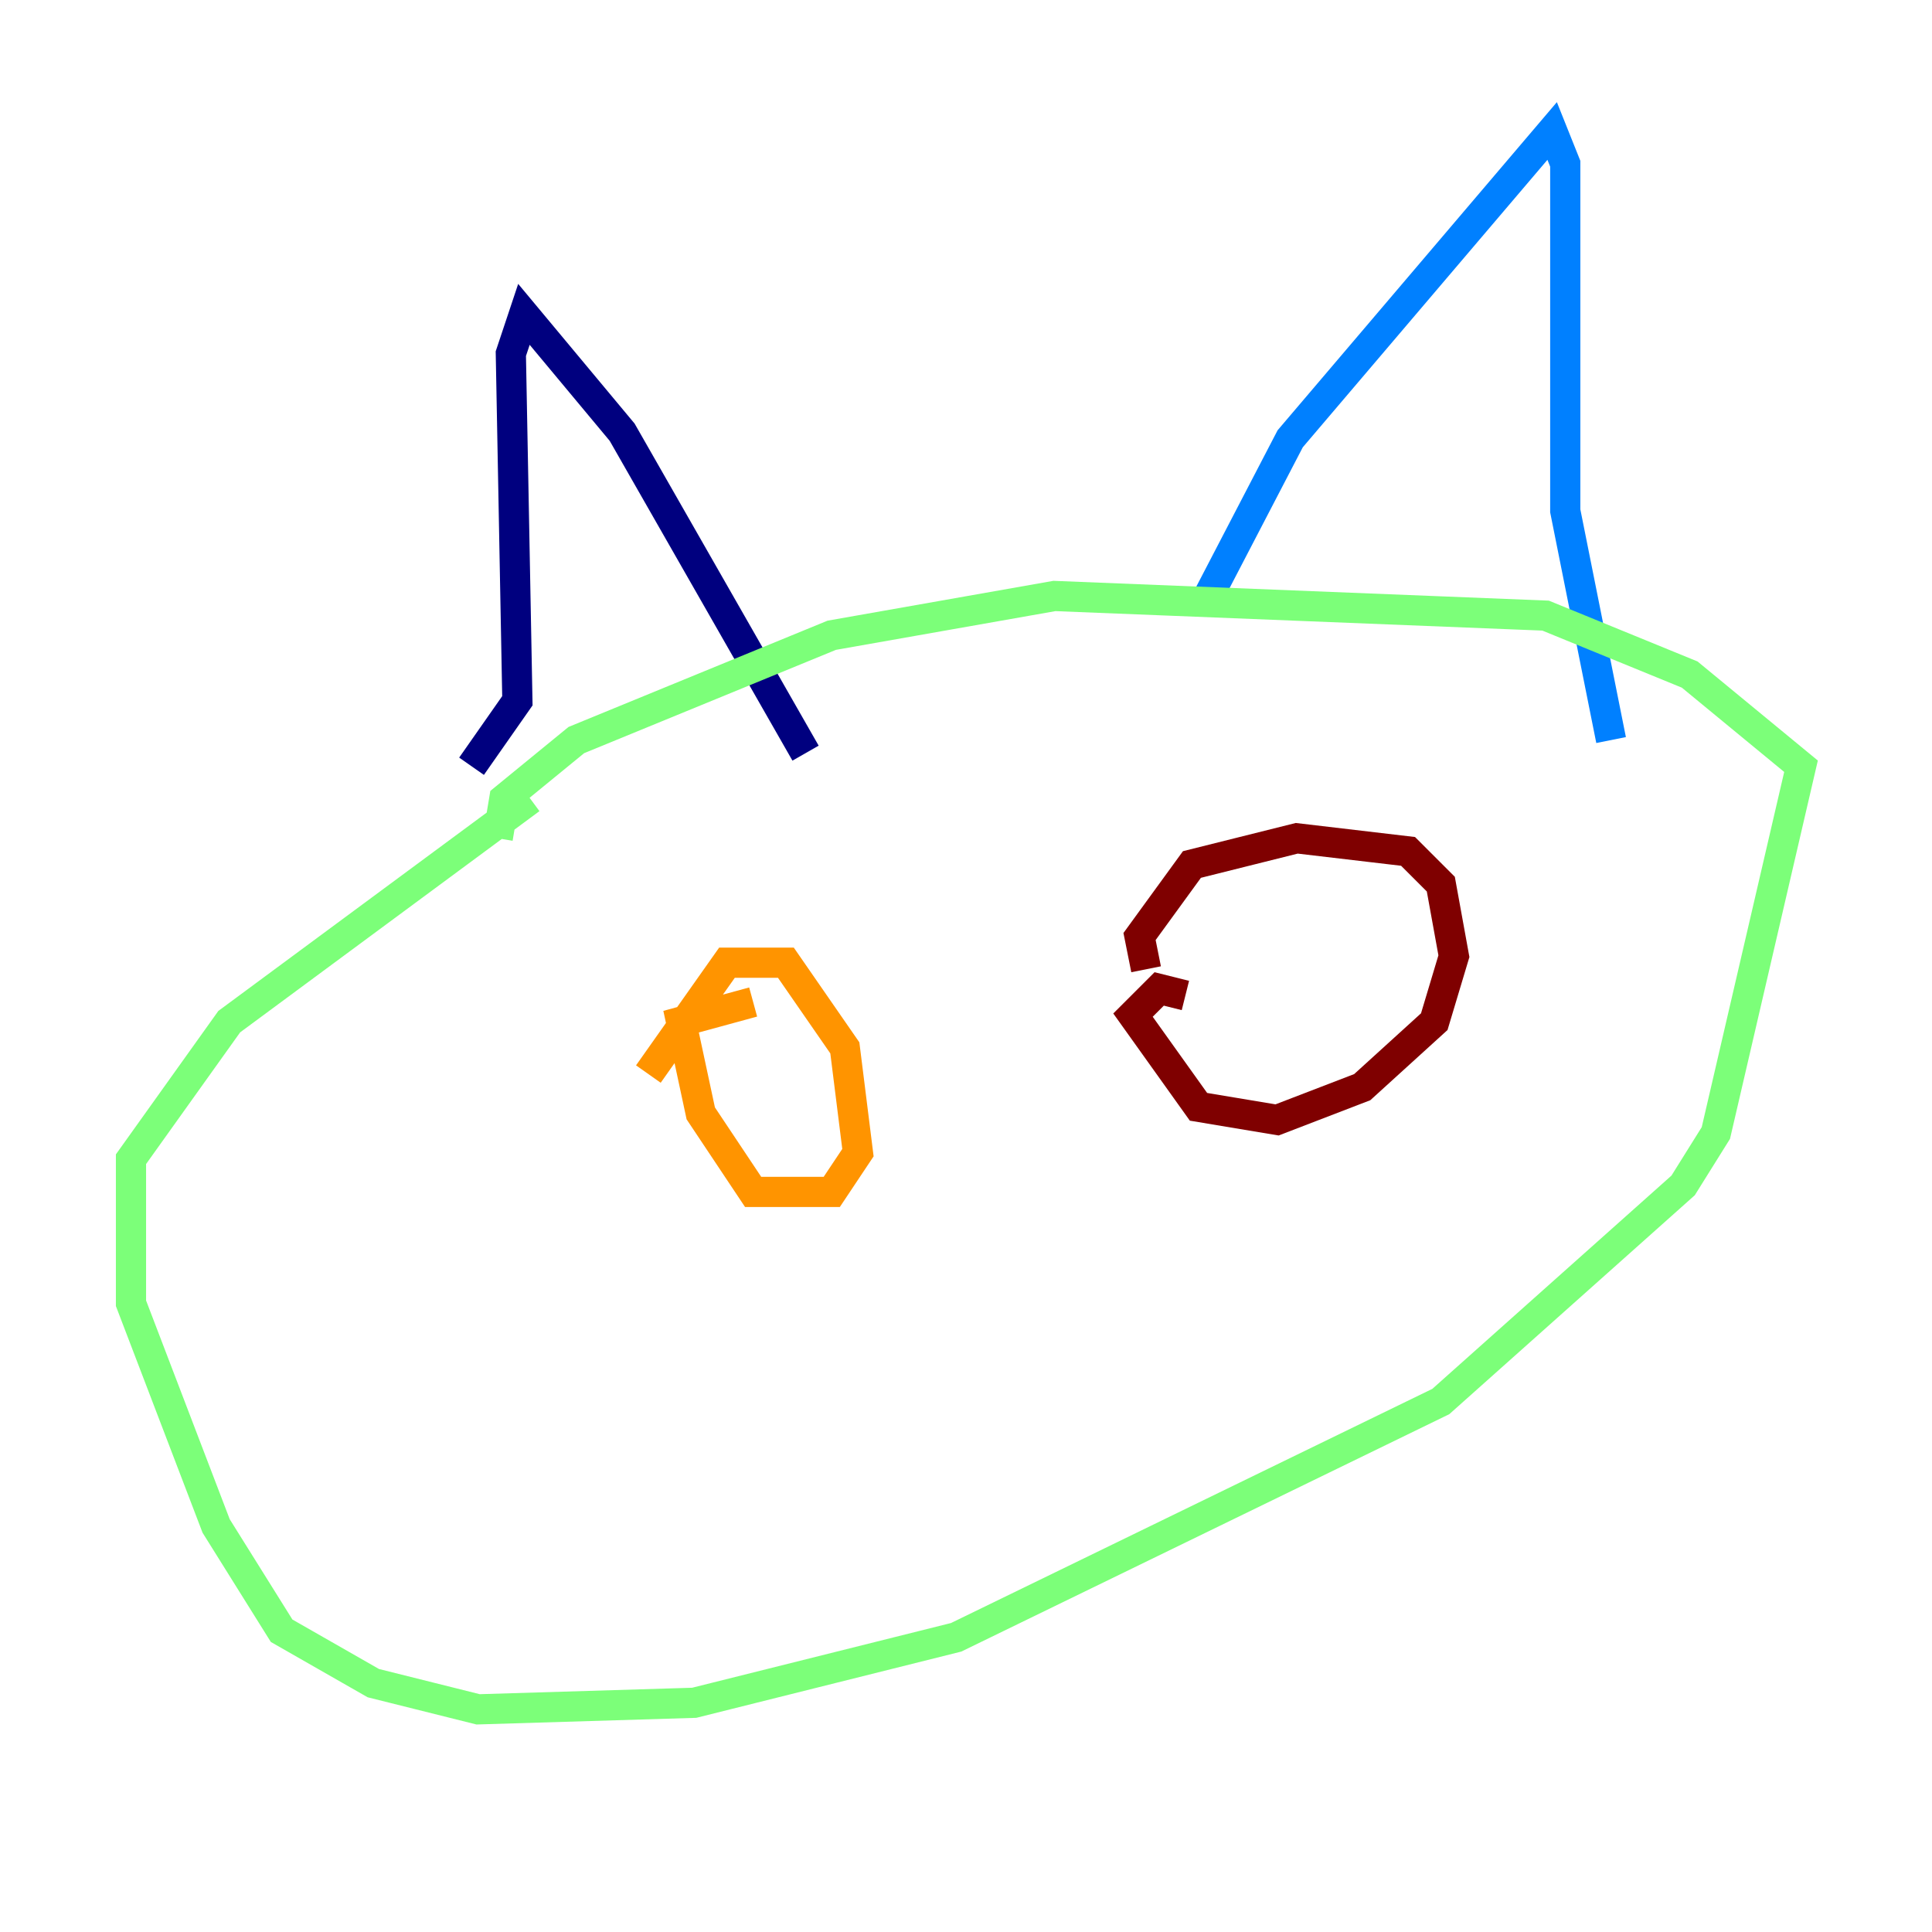 <?xml version="1.0" encoding="utf-8" ?>
<svg baseProfile="tiny" height="128" version="1.2" viewBox="0,0,128,128" width="128" xmlns="http://www.w3.org/2000/svg" xmlns:ev="http://www.w3.org/2001/xml-events" xmlns:xlink="http://www.w3.org/1999/xlink"><defs /><polyline fill="none" points="53.37,49.898 41.22,28.637 34.712,20.827 33.844,23.43 34.278,46.427 31.241,50.766" stroke="#00007f" stroke-width="2" /><polyline fill="none" points="79.837,39.919 85.478,29.071 102.834,8.678 103.702,10.848 103.702,33.844 106.739,49.031" stroke="#0080ff" stroke-width="2" /><polyline fill="none" points="32.976,55.539 33.41,52.936 38.183,49.031 55.105,42.088 69.858,39.485 102.4,40.786 111.946,44.691 119.322,50.766 113.681,75.064 111.512,78.536 95.458,92.854 63.349,108.475 45.993,112.814 31.675,113.248 24.732,111.512 18.658,108.041 14.319,101.098 8.678,86.346 8.678,76.8 15.186,67.688 35.146,52.936" stroke="#7cff79" stroke-width="2" /><polyline fill="none" points="42.956,71.159 48.163,63.783 52.068,63.783 55.973,69.424 56.841,76.366 55.105,78.969 49.898,78.969 46.427,73.763 45.125,67.688 49.898,66.386" stroke="#ff9400" stroke-width="2" /><polyline fill="none" points="75.932,64.217 75.498,62.047 78.969,57.275 85.912,55.539 93.288,56.407 95.458,58.576 96.325,63.349 95.024,67.688 90.251,72.027 84.61,74.197 79.403,73.329 75.064,67.254 76.8,65.519 78.536,65.953" stroke="#7f0000" stroke-width="2" /></svg>